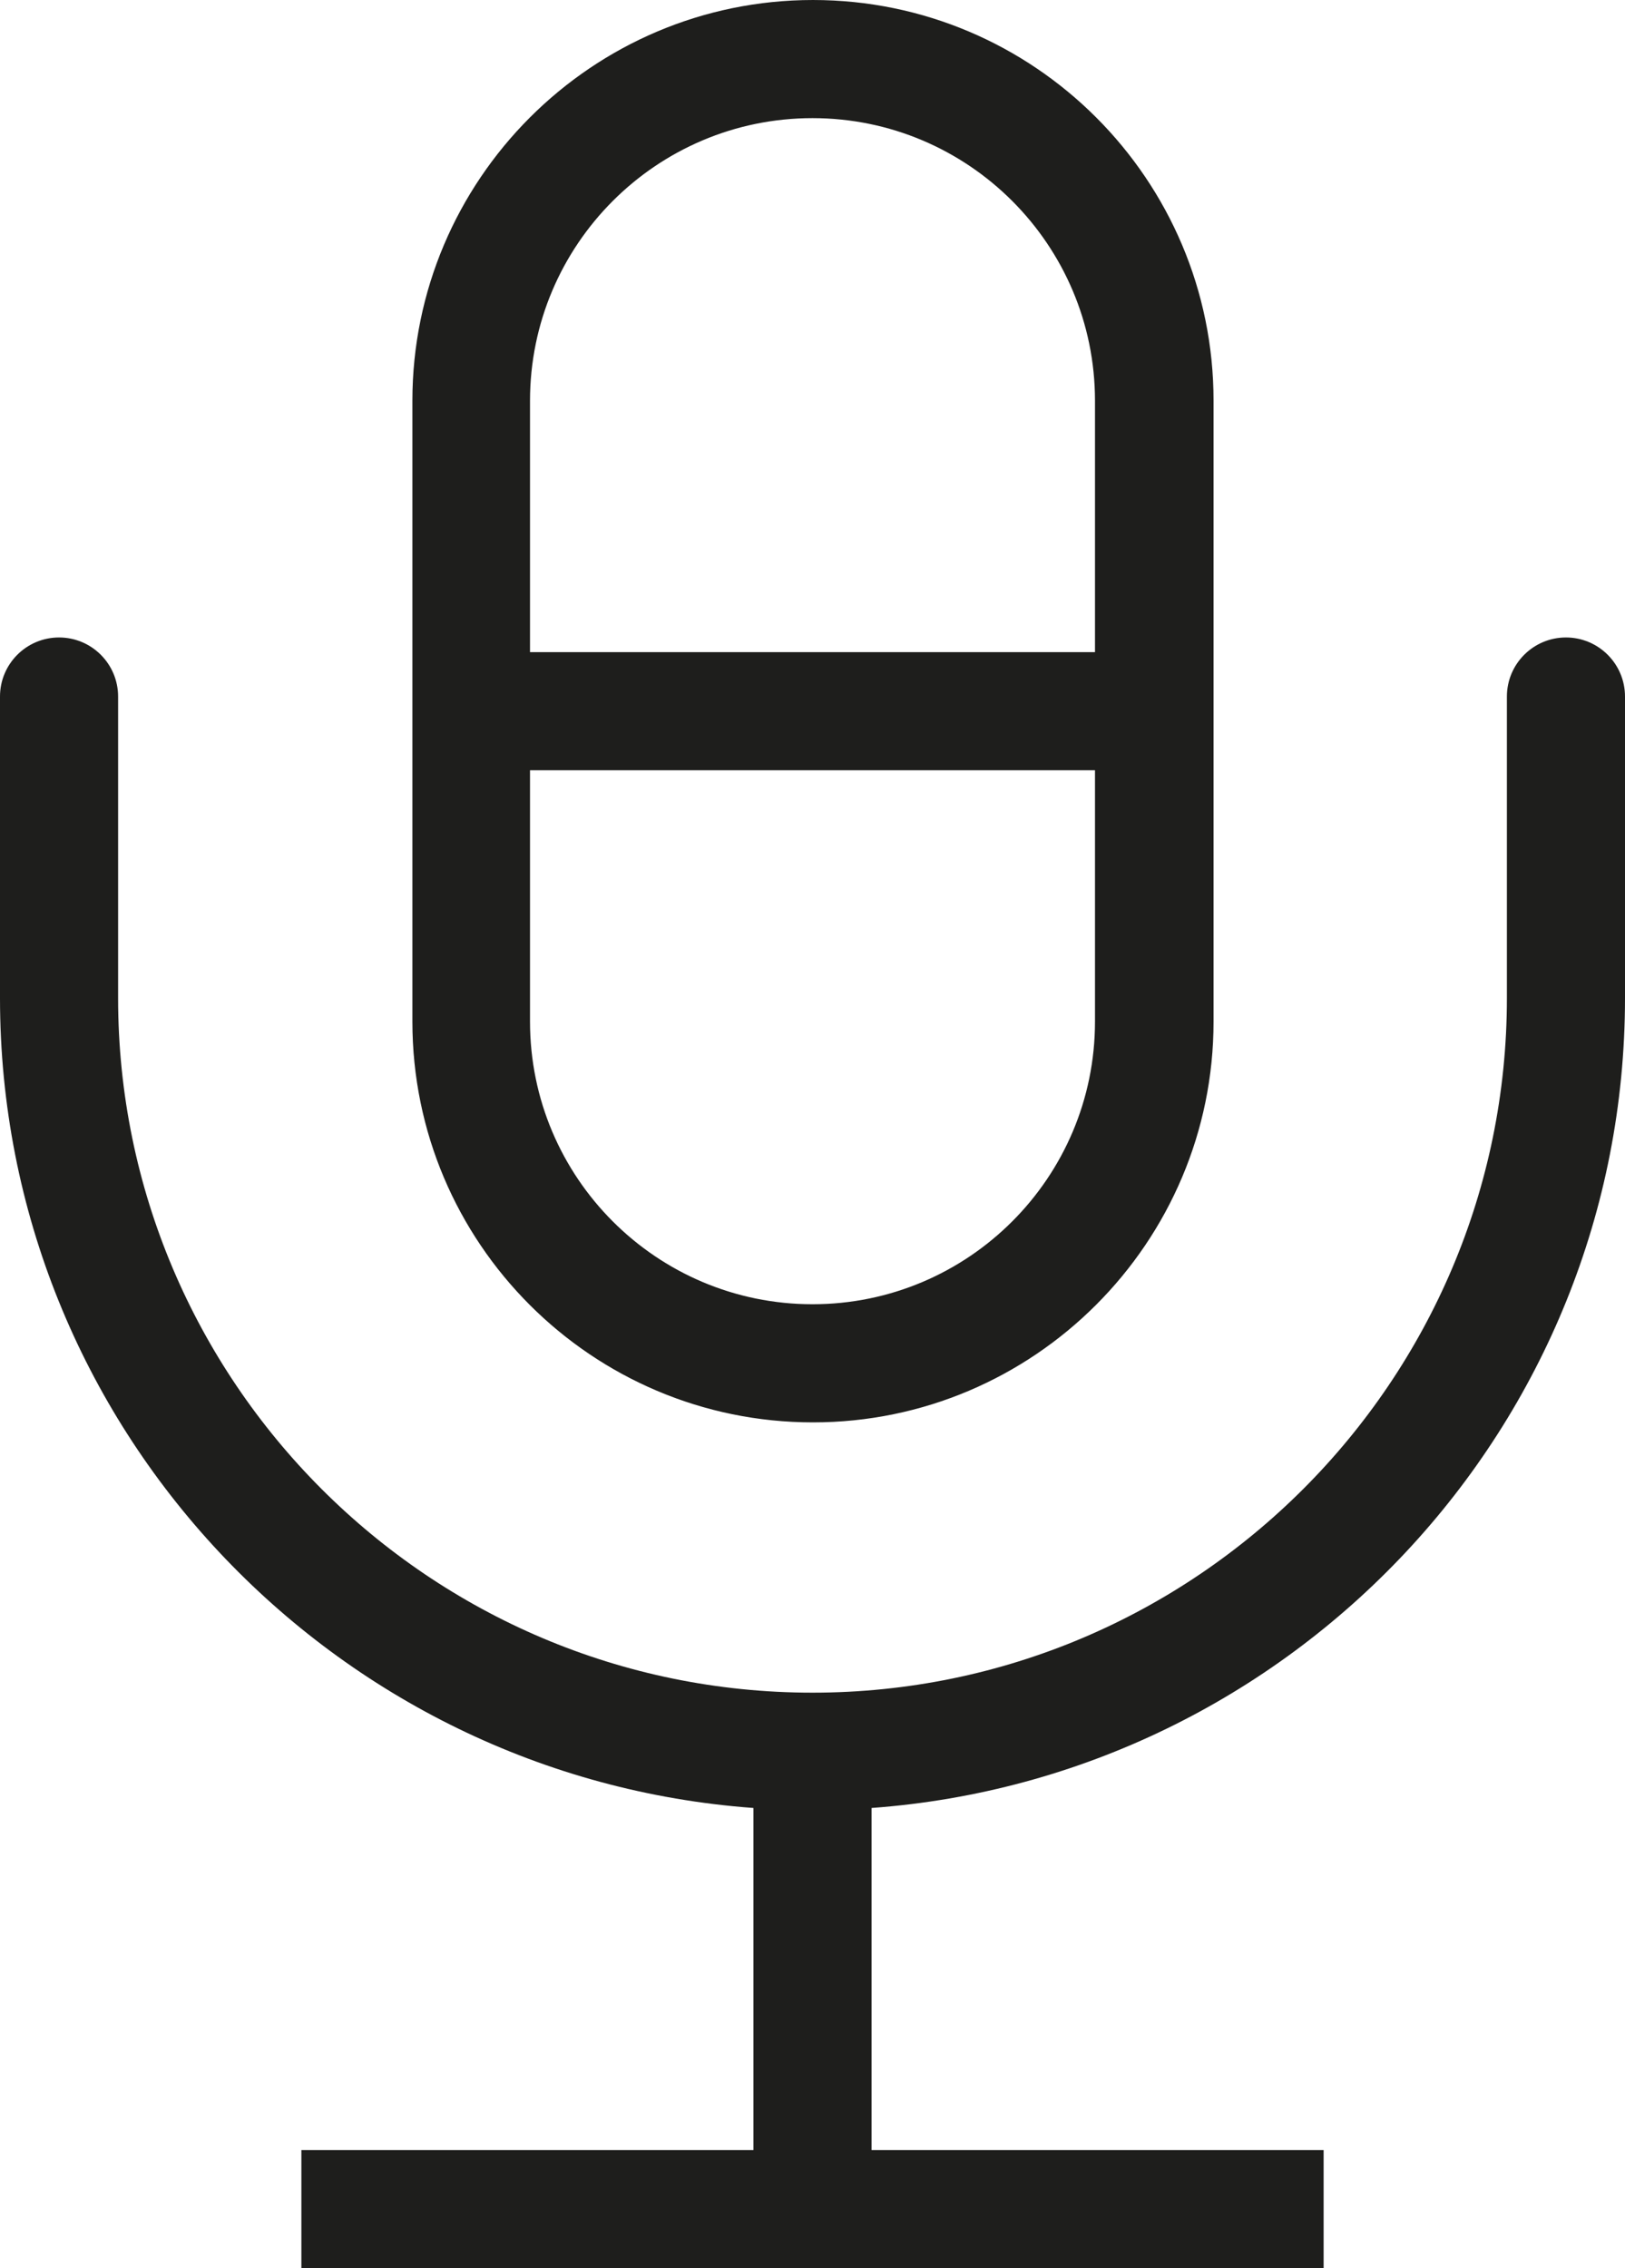 <?xml version="1.0" encoding="UTF-8"?>
<svg id="Ebene_2" xmlns="http://www.w3.org/2000/svg" viewBox="0 0 34.4 48">
  <defs>
    <style>
      .cls-1 {
        fill: #1e1e1c;
      }
    </style>
  </defs>
  <g id="_x33_219">
    <path class="cls-1" d="M17.21,30.1c4.68,0,8.48-3.81,8.48-8.48v-13.14c0-4.68-3.8-8.48-8.48-8.48s-8.48,3.81-8.48,8.48v13.14c0,4.68,3.8,8.48,8.48,8.48ZM11.22,8.48c0-3.3,2.68-5.98,5.98-5.98s5.98,2.68,5.98,5.98v5.32h-11.96v-5.32ZM11.22,16.3h11.96v5.32c0,3.3-2.68,5.98-5.98,5.98s-5.98-2.68-5.98-5.98v-5.32ZM34.4,14.74v6.38c0,9.06-7.05,16.49-15.95,17.14v7.24h9.57v2.5H6.38v-2.5h9.57v-7.24C7.05,37.61,0,30.18,0,21.12v-6.38c0-.69.56-1.25,1.25-1.25s1.25.56,1.25,1.25v6.38c0,8.11,6.59,14.7,14.7,14.7s14.7-6.6,14.7-14.7v-6.38c0-.69.56-1.25,1.25-1.25s1.25.56,1.25,1.25Z"/>
  </g>
</svg>